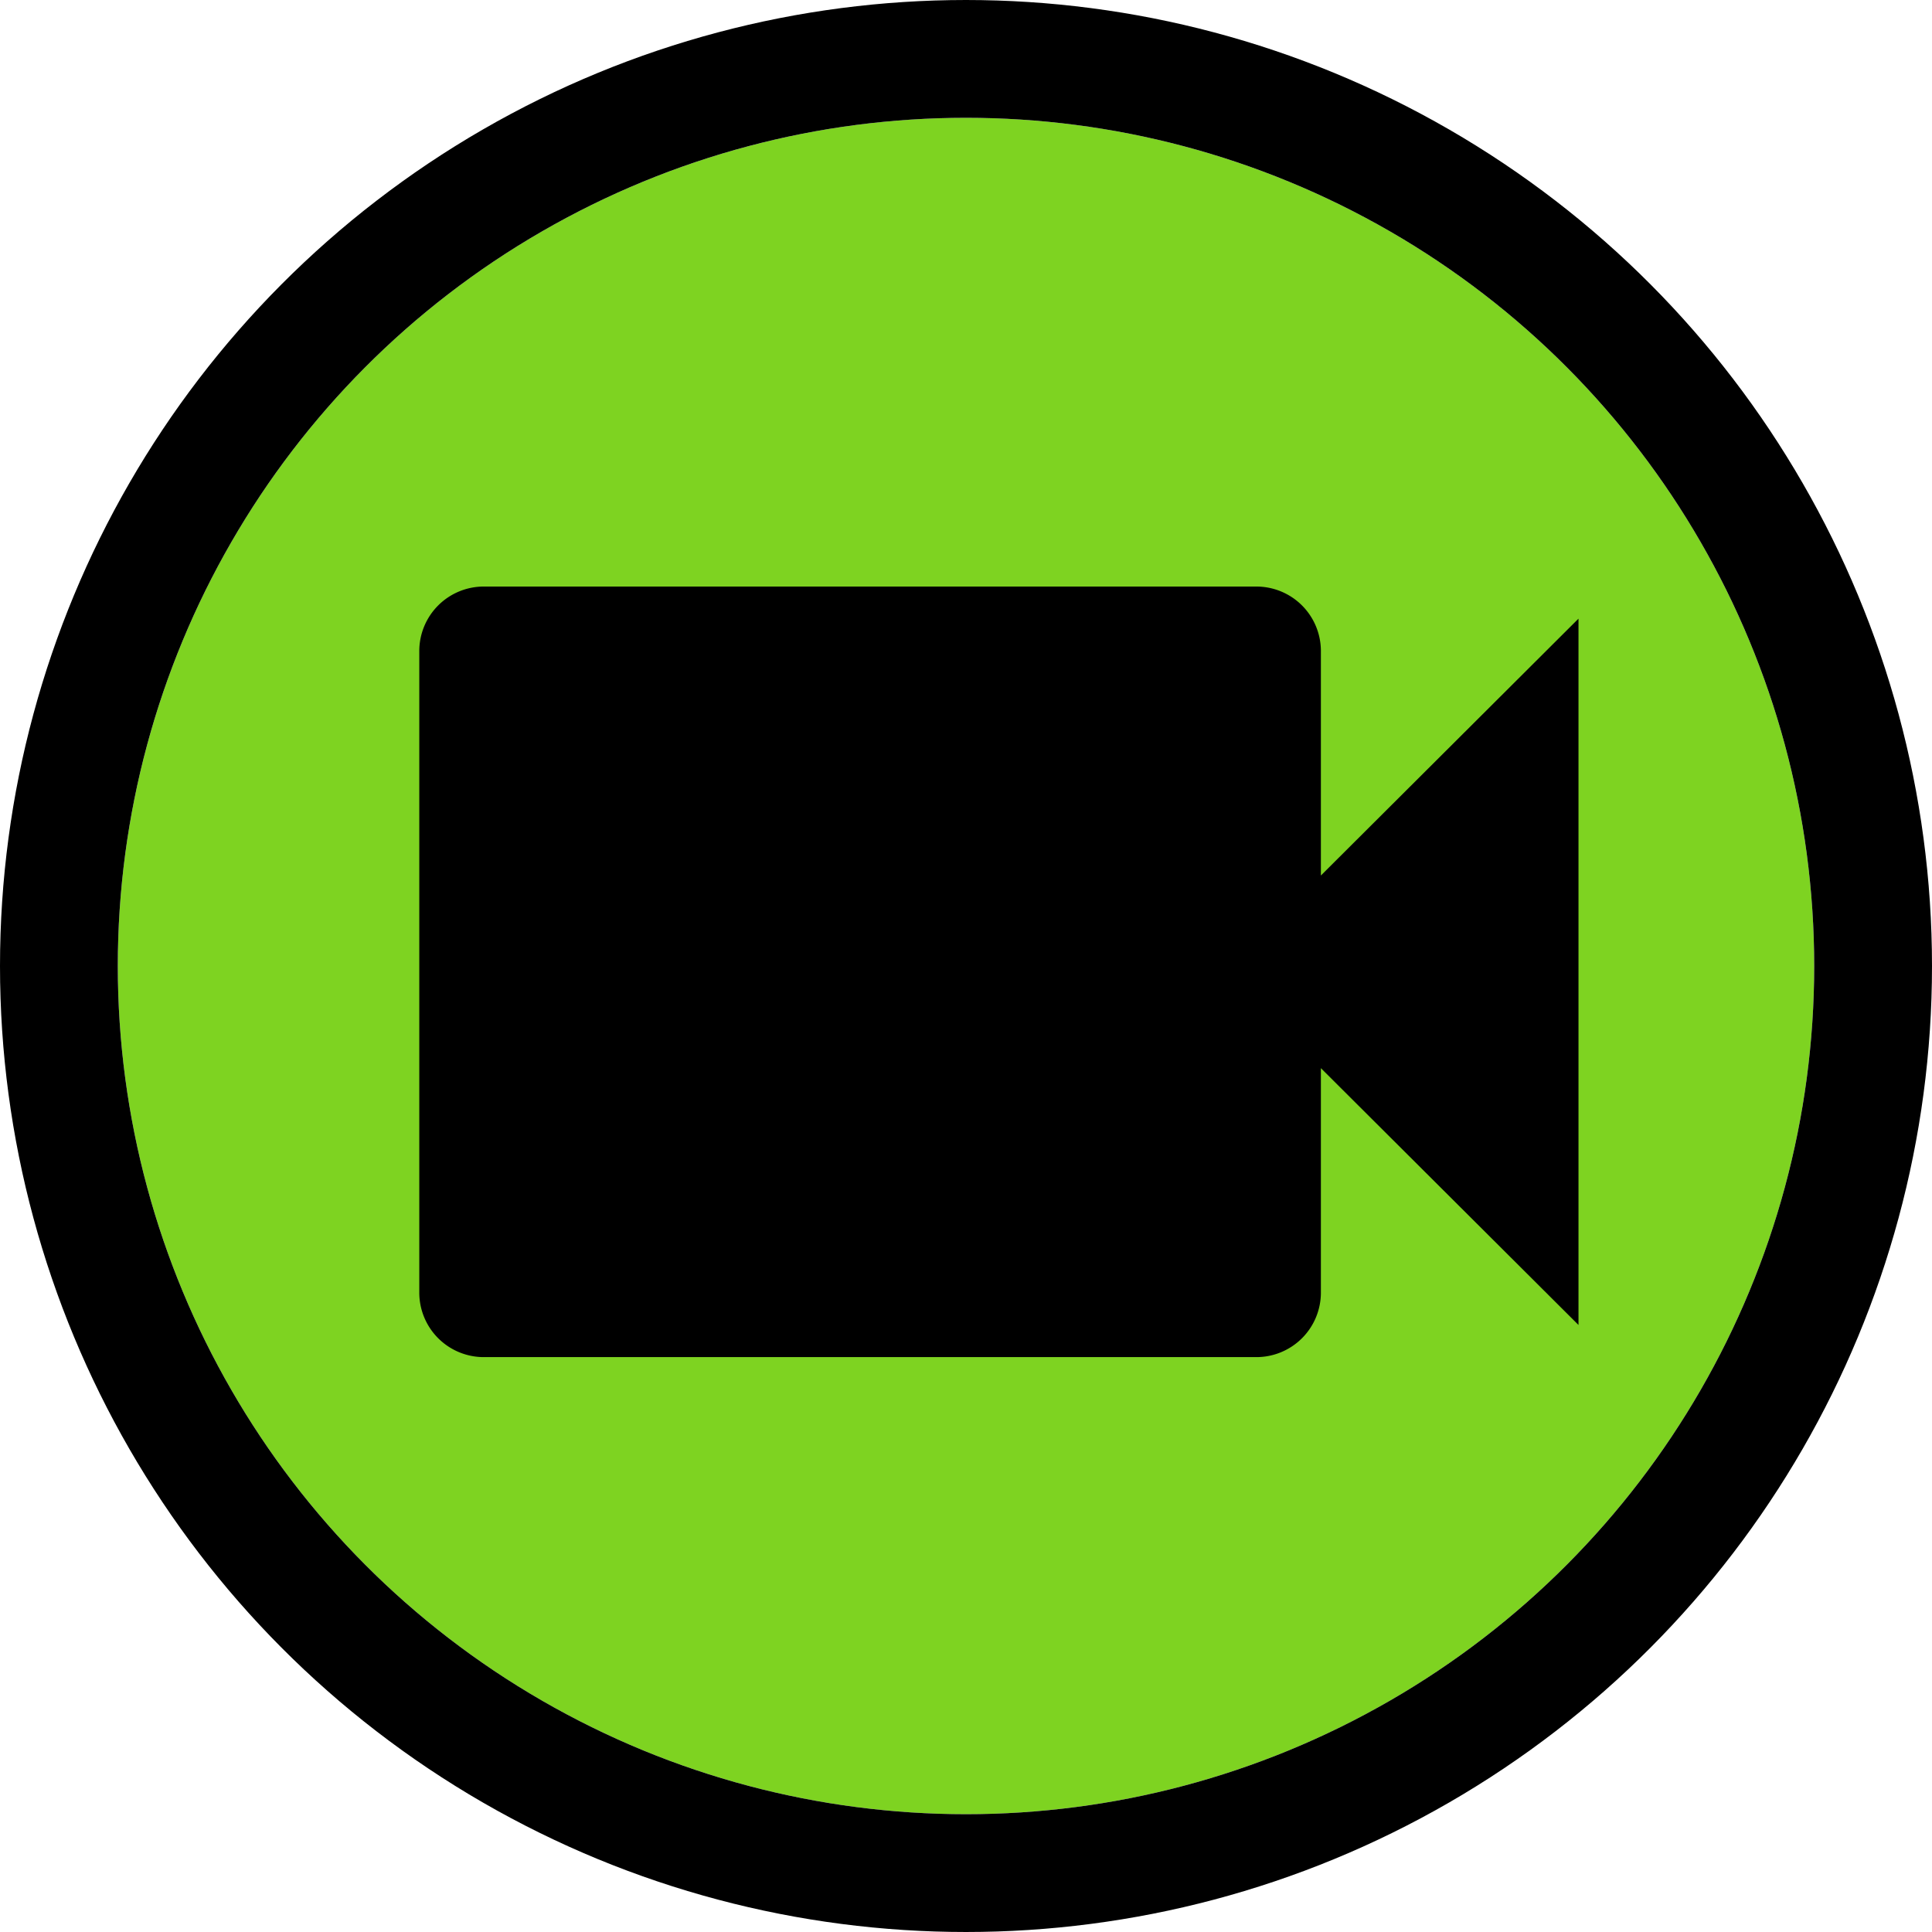<svg xmlns="http://www.w3.org/2000/svg" width="164" height="164" viewBox="0 0 164 164">
    <g>
        <g fill="#7ed321" stroke="#000" stroke-miterlimit="10" stroke-width="10px" transform="translate(-189.765 -3514.045) translate(199.765 3524.045)">
            <circle cx="72" cy="72" r="72" stroke="none"/>
            <circle cx="72" cy="72" r="77" fill="none"/>
        </g>
        <path fill-rule="evenodd" d="M301.89 3588.364v-19.078a5.475 5.475 0 0 0-5.466-5.451h-65.6a5.475 5.475 0 0 0-5.467 5.451v54.508a5.475 5.475 0 0 0 5.467 5.451h65.6a5.475 5.475 0 0 0 5.466-5.451v-19.078l21.867 21.8v-59.956z" transform="translate(-189.765 -3514.045)"/>
    </g>
</svg>
